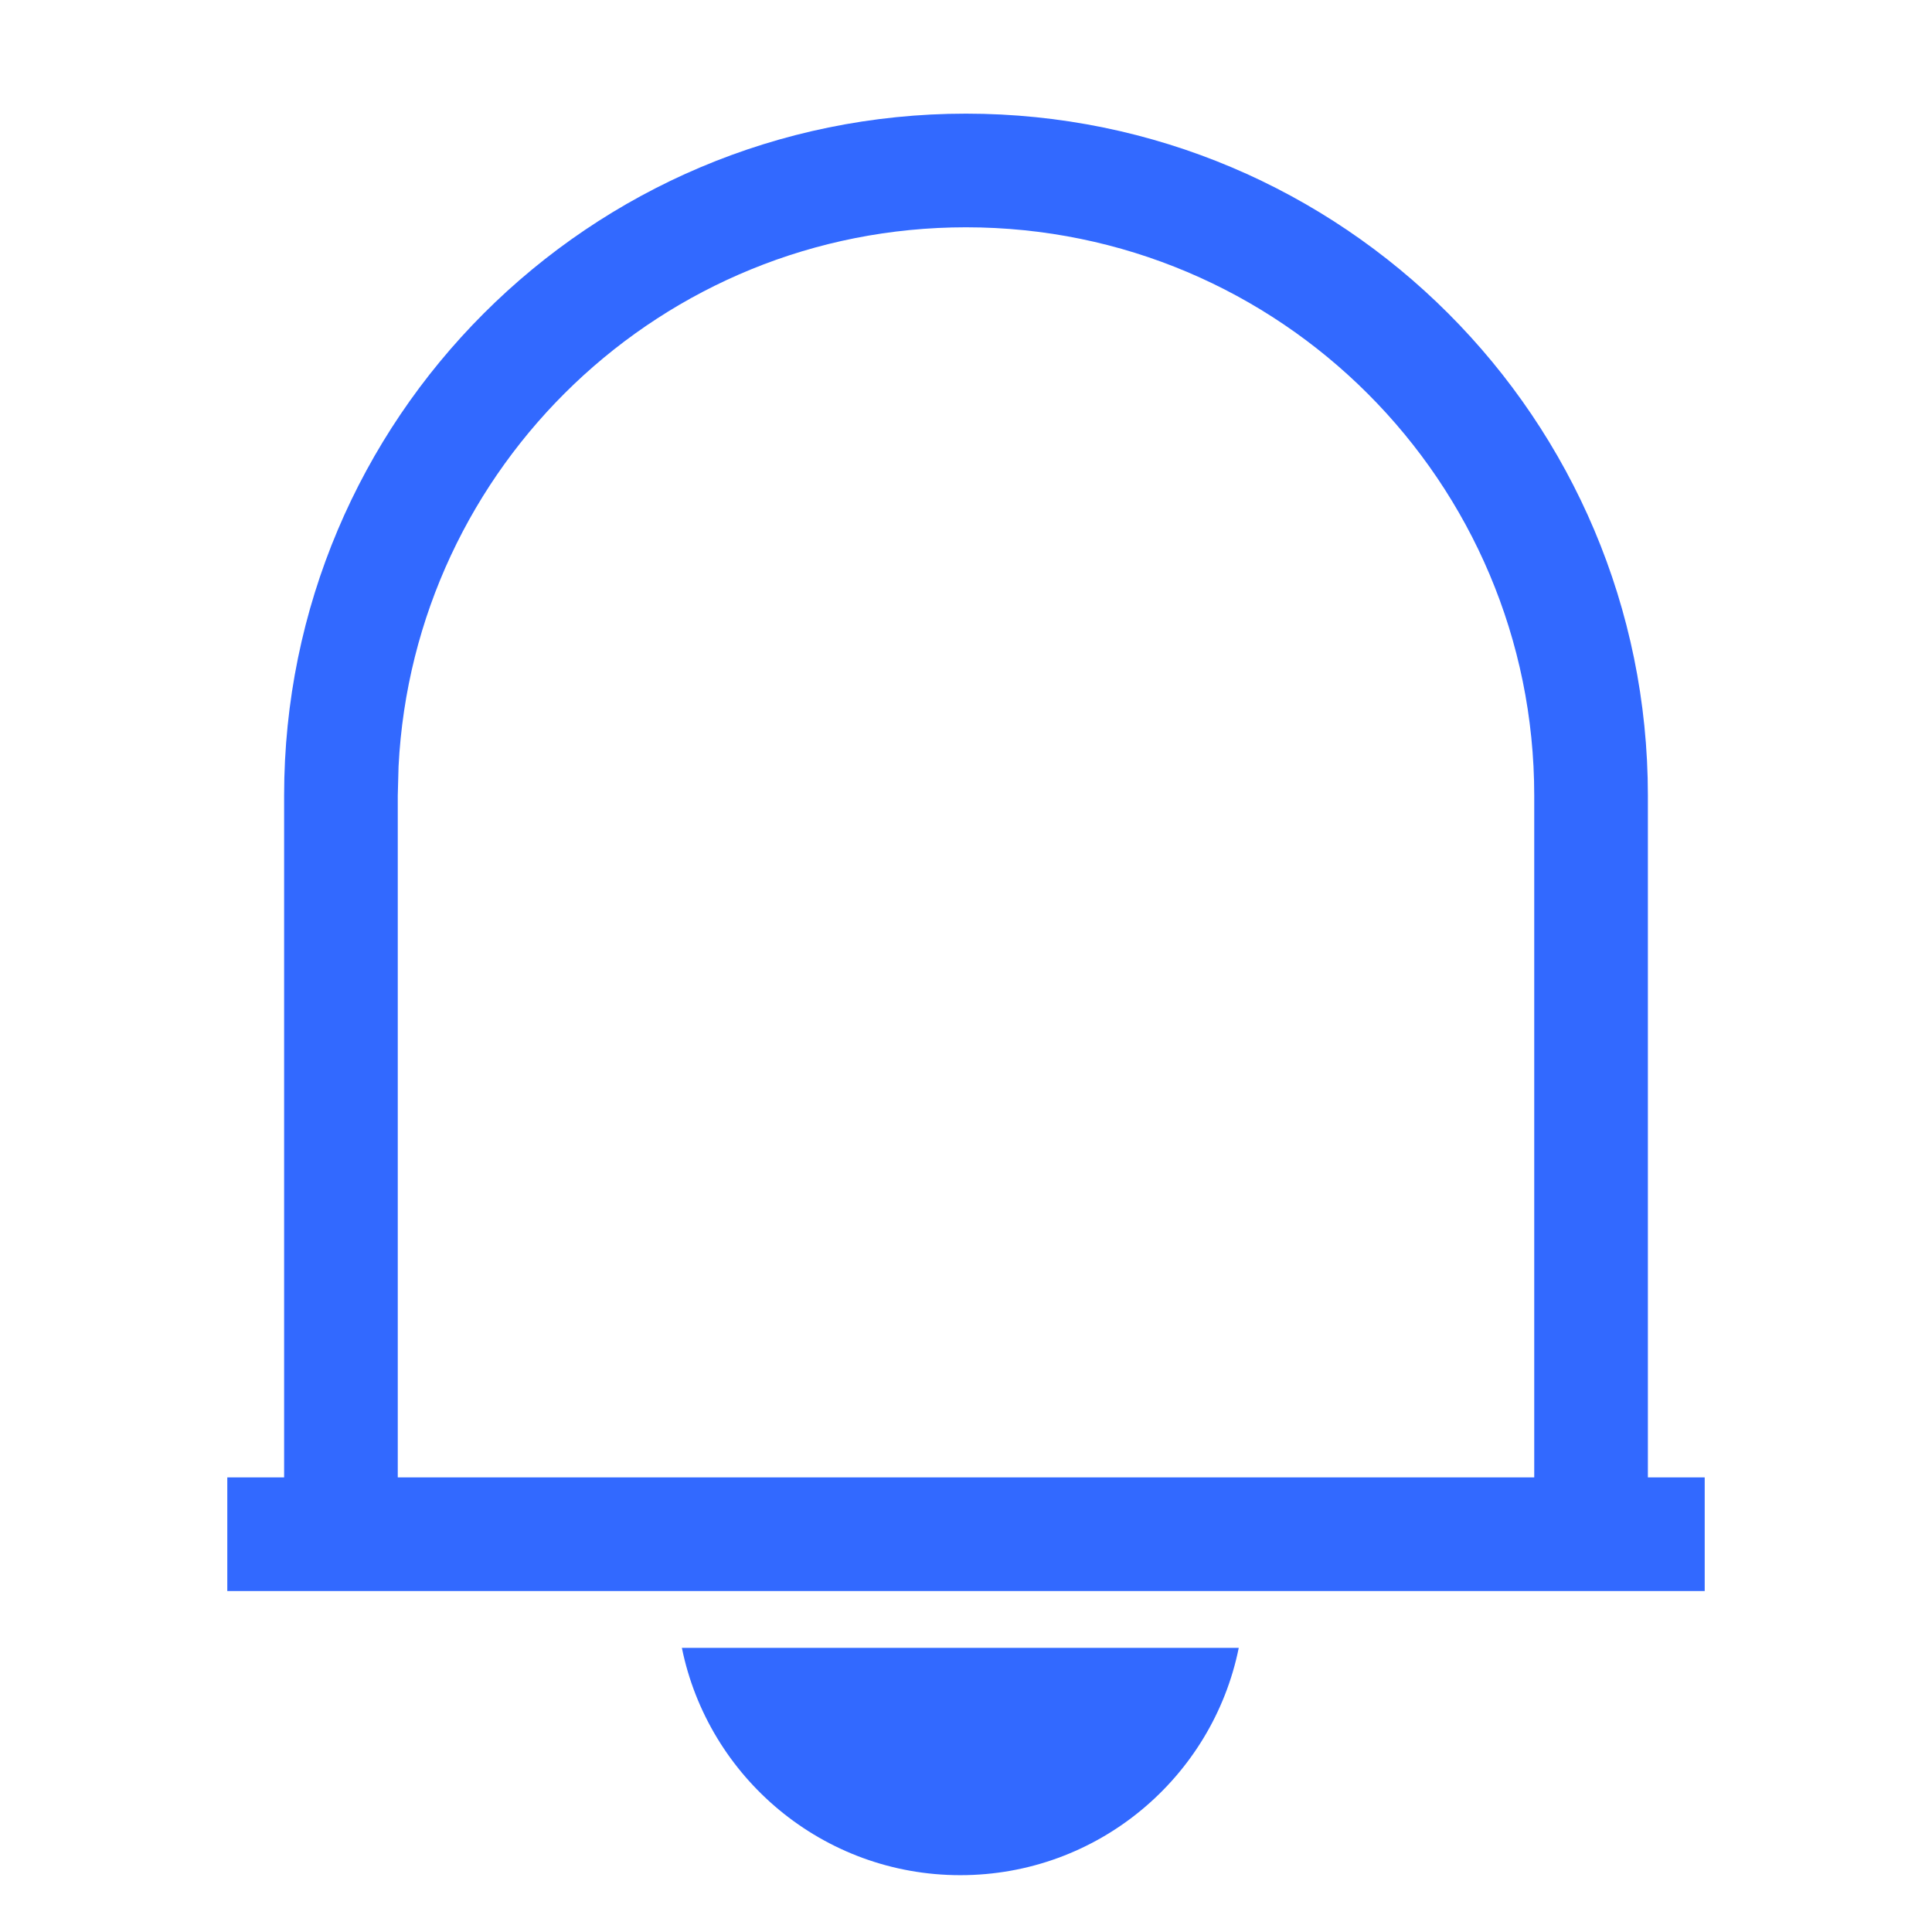 <svg width="17" height="17" viewBox="0 0 17 17" fill="none" xmlns="http://www.w3.org/2000/svg">
<path d="M8.5 1C11.814 1 14.5 3.686 14.5 7V13H15V14H2V13H2.5V7C2.5 3.686 5.186 1 8.5 1ZM8.5 2C5.825 2 3.641 4.101 3.507 6.743L3.5 7V13H13.5V7C13.5 4.239 11.261 2 8.5 2Z" fill="#3269FF"/>
<path d="M10.9 14.5C10.669 15.641 9.66 16.5 8.45 16.5C7.241 16.5 6.232 15.641 6 14.5H10.9Z" fill="#3269FF"/>
</svg>
